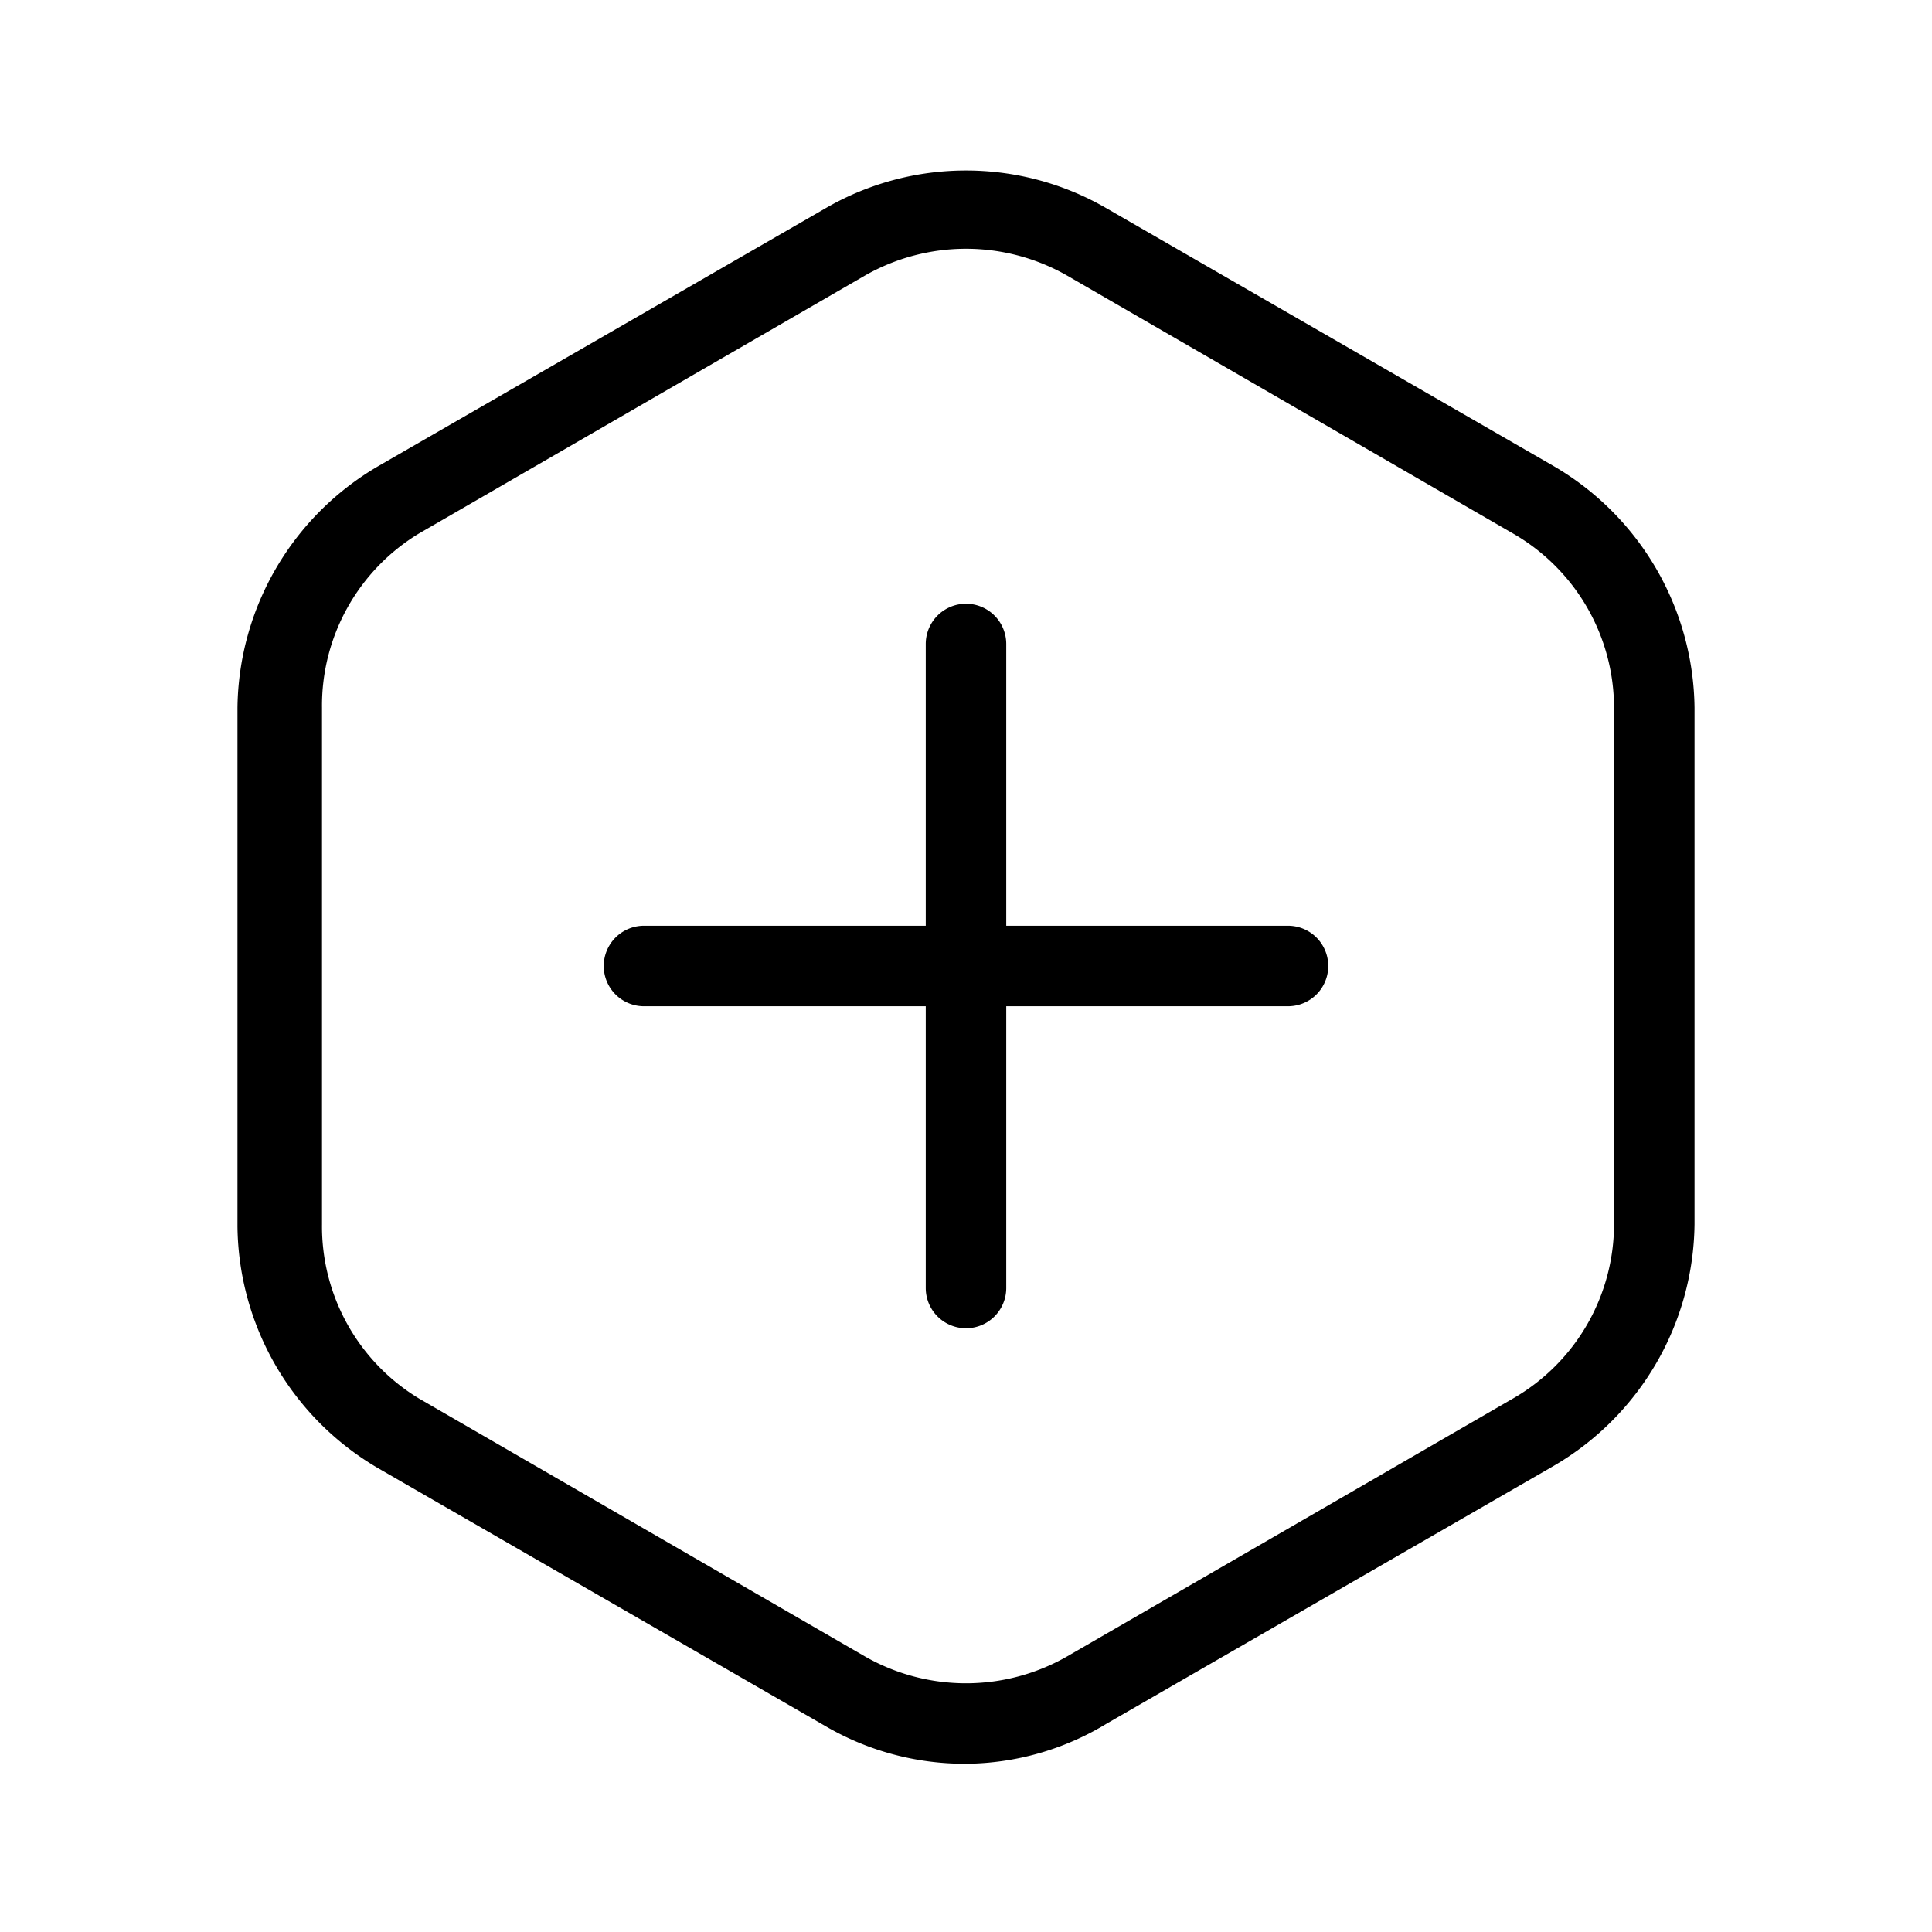 <svg id="Layer_1" data-name="Layer 1" xmlns="http://www.w3.org/2000/svg" xmlns:xlink="http://www.w3.org/1999/xlink" viewBox="0 0 24 24"><defs><style>.cls-1{fill:none;}.cls-2{clip-path:url(#clip-path);}</style><clipPath id="clip-path"><rect class="cls-1" width="24" height="24"/></clipPath></defs><title>hex-plus</title><g class="cls-2"><path d="M12,21.91a3.43,3.43,0,0,1-1.75-.47L4.7,18.24a3.52,3.52,0,0,1-1.75-3V8.79a3.52,3.52,0,0,1,1.75-3l5.55-3.2a3.48,3.48,0,0,1,3.5,0l5.55,3.2a3.52,3.52,0,0,1,1.75,3v6.42a3.52,3.52,0,0,1-1.75,3l-5.55,3.2A3.41,3.41,0,0,1,12,21.91ZM12,3.09a2.54,2.54,0,0,0-1.25.33L5.2,6.63A2.5,2.5,0,0,0,4,8.79v6.42A2.5,2.5,0,0,0,5.2,17.37l5.55,3.21a2.53,2.53,0,0,0,2.5,0l5.55-3.21a2.5,2.5,0,0,0,1.25-2.16V8.79A2.5,2.5,0,0,0,18.8,6.63L13.25,3.42A2.54,2.54,0,0,0,12,3.09Z"/><path d="M12,16.5a.5.5,0,0,1-.5-.5V8a.5.5,0,0,1,1,0v8A.5.5,0,0,1,12,16.5Z"/><path d="M16,12.5H8a.5.5,0,0,1,0-1h8a.5.5,0,0,1,0,1Z"/></g></svg>